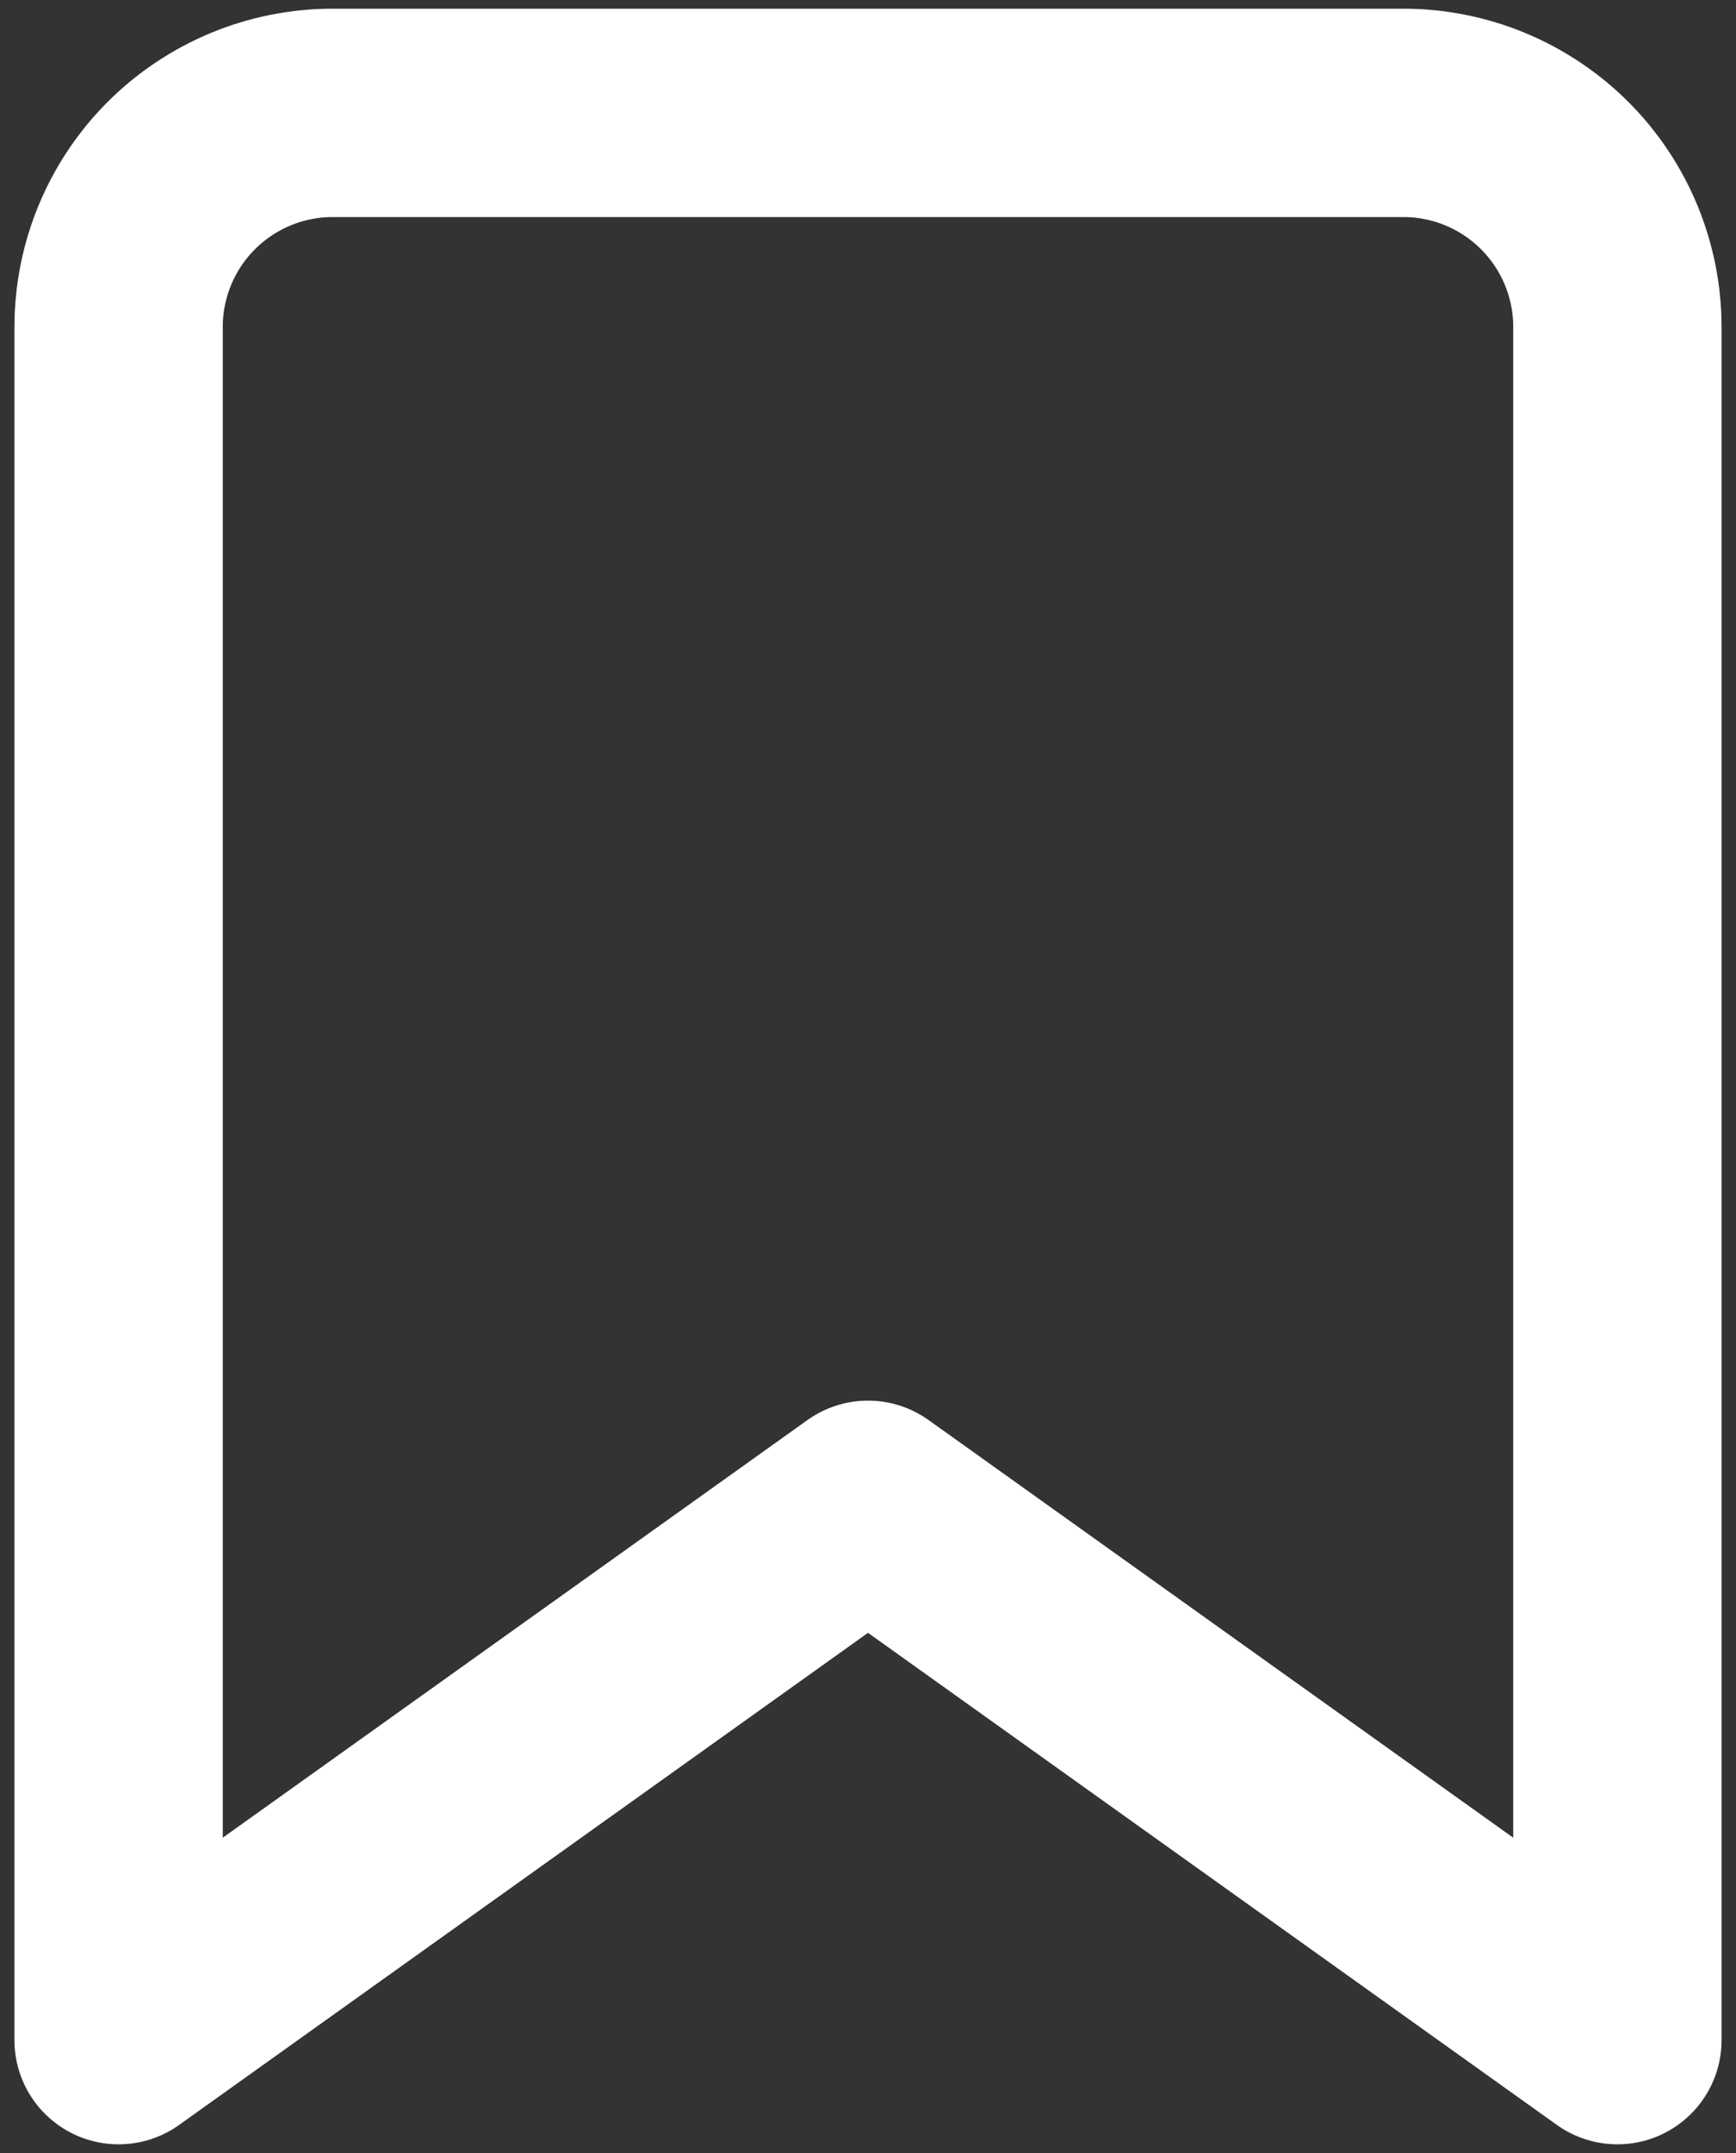 
<svg width="25" height="31" viewBox="0 0 25 31" fill="none" xmlns="http://www.w3.org/2000/svg">
<rect x="0" y="0" width="25" height="31" fill="#333333" stroke="none"/>
<path d="M23.292 29.375L12.5 21.667L1.708 29.375V4.708C1.708 3.891 2.033 3.106 2.611 2.528C3.19 1.95 3.974 1.625 4.792 1.625H20.208C21.026 1.625 21.81 1.95 22.389 2.528C22.967 3.106 23.292 3.891 23.292 4.708V29.375Z" stroke="white" stroke-width="3" stroke-linecap="round" stroke-linejoin="round"/>
</svg>
